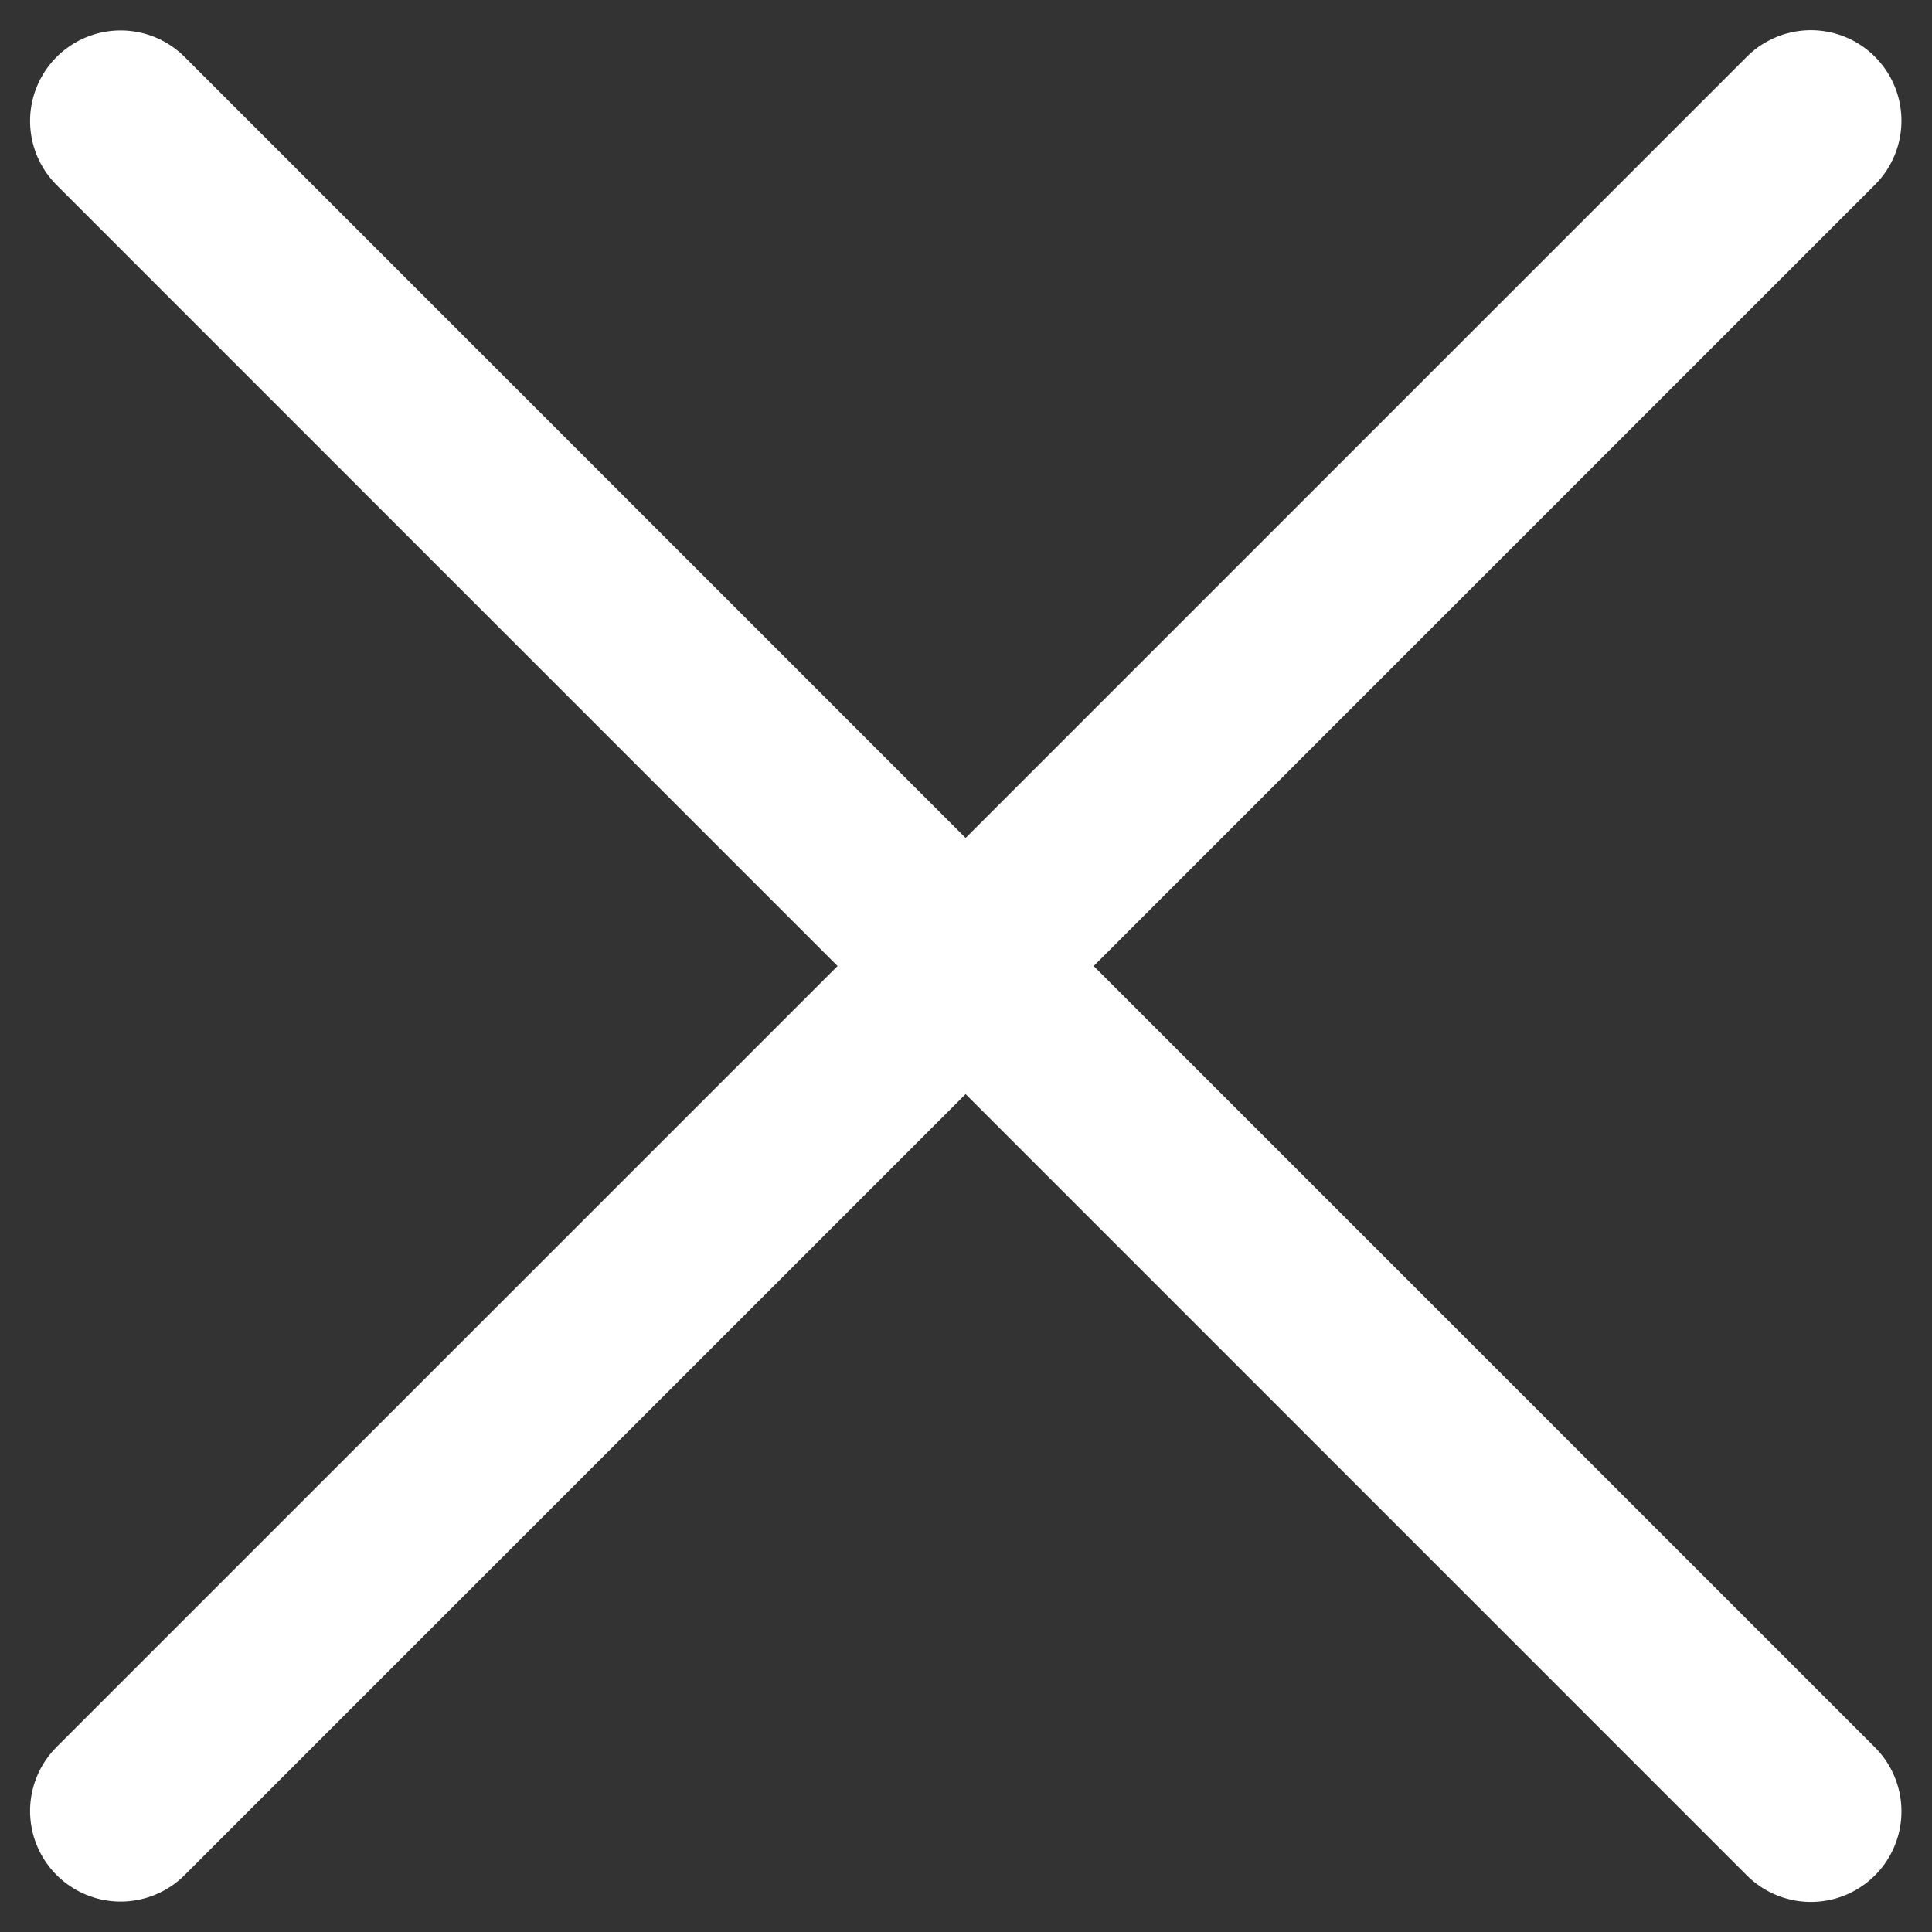 <svg width="16" height="16" viewBox="0 0 16 16" fill="none" xmlns="http://www.w3.org/2000/svg">
<rect x="0" y="0" width="16" height="16" fill="#333333" stroke="none"/>
<path d="M0.999 1.002L14.997 15.001" stroke="white" stroke-width="1.5" stroke-linecap="round"/>
<path d="M0.999 14.998L14.997 1" stroke="white" stroke-width="1.5" stroke-linecap="round"/>
</svg>
